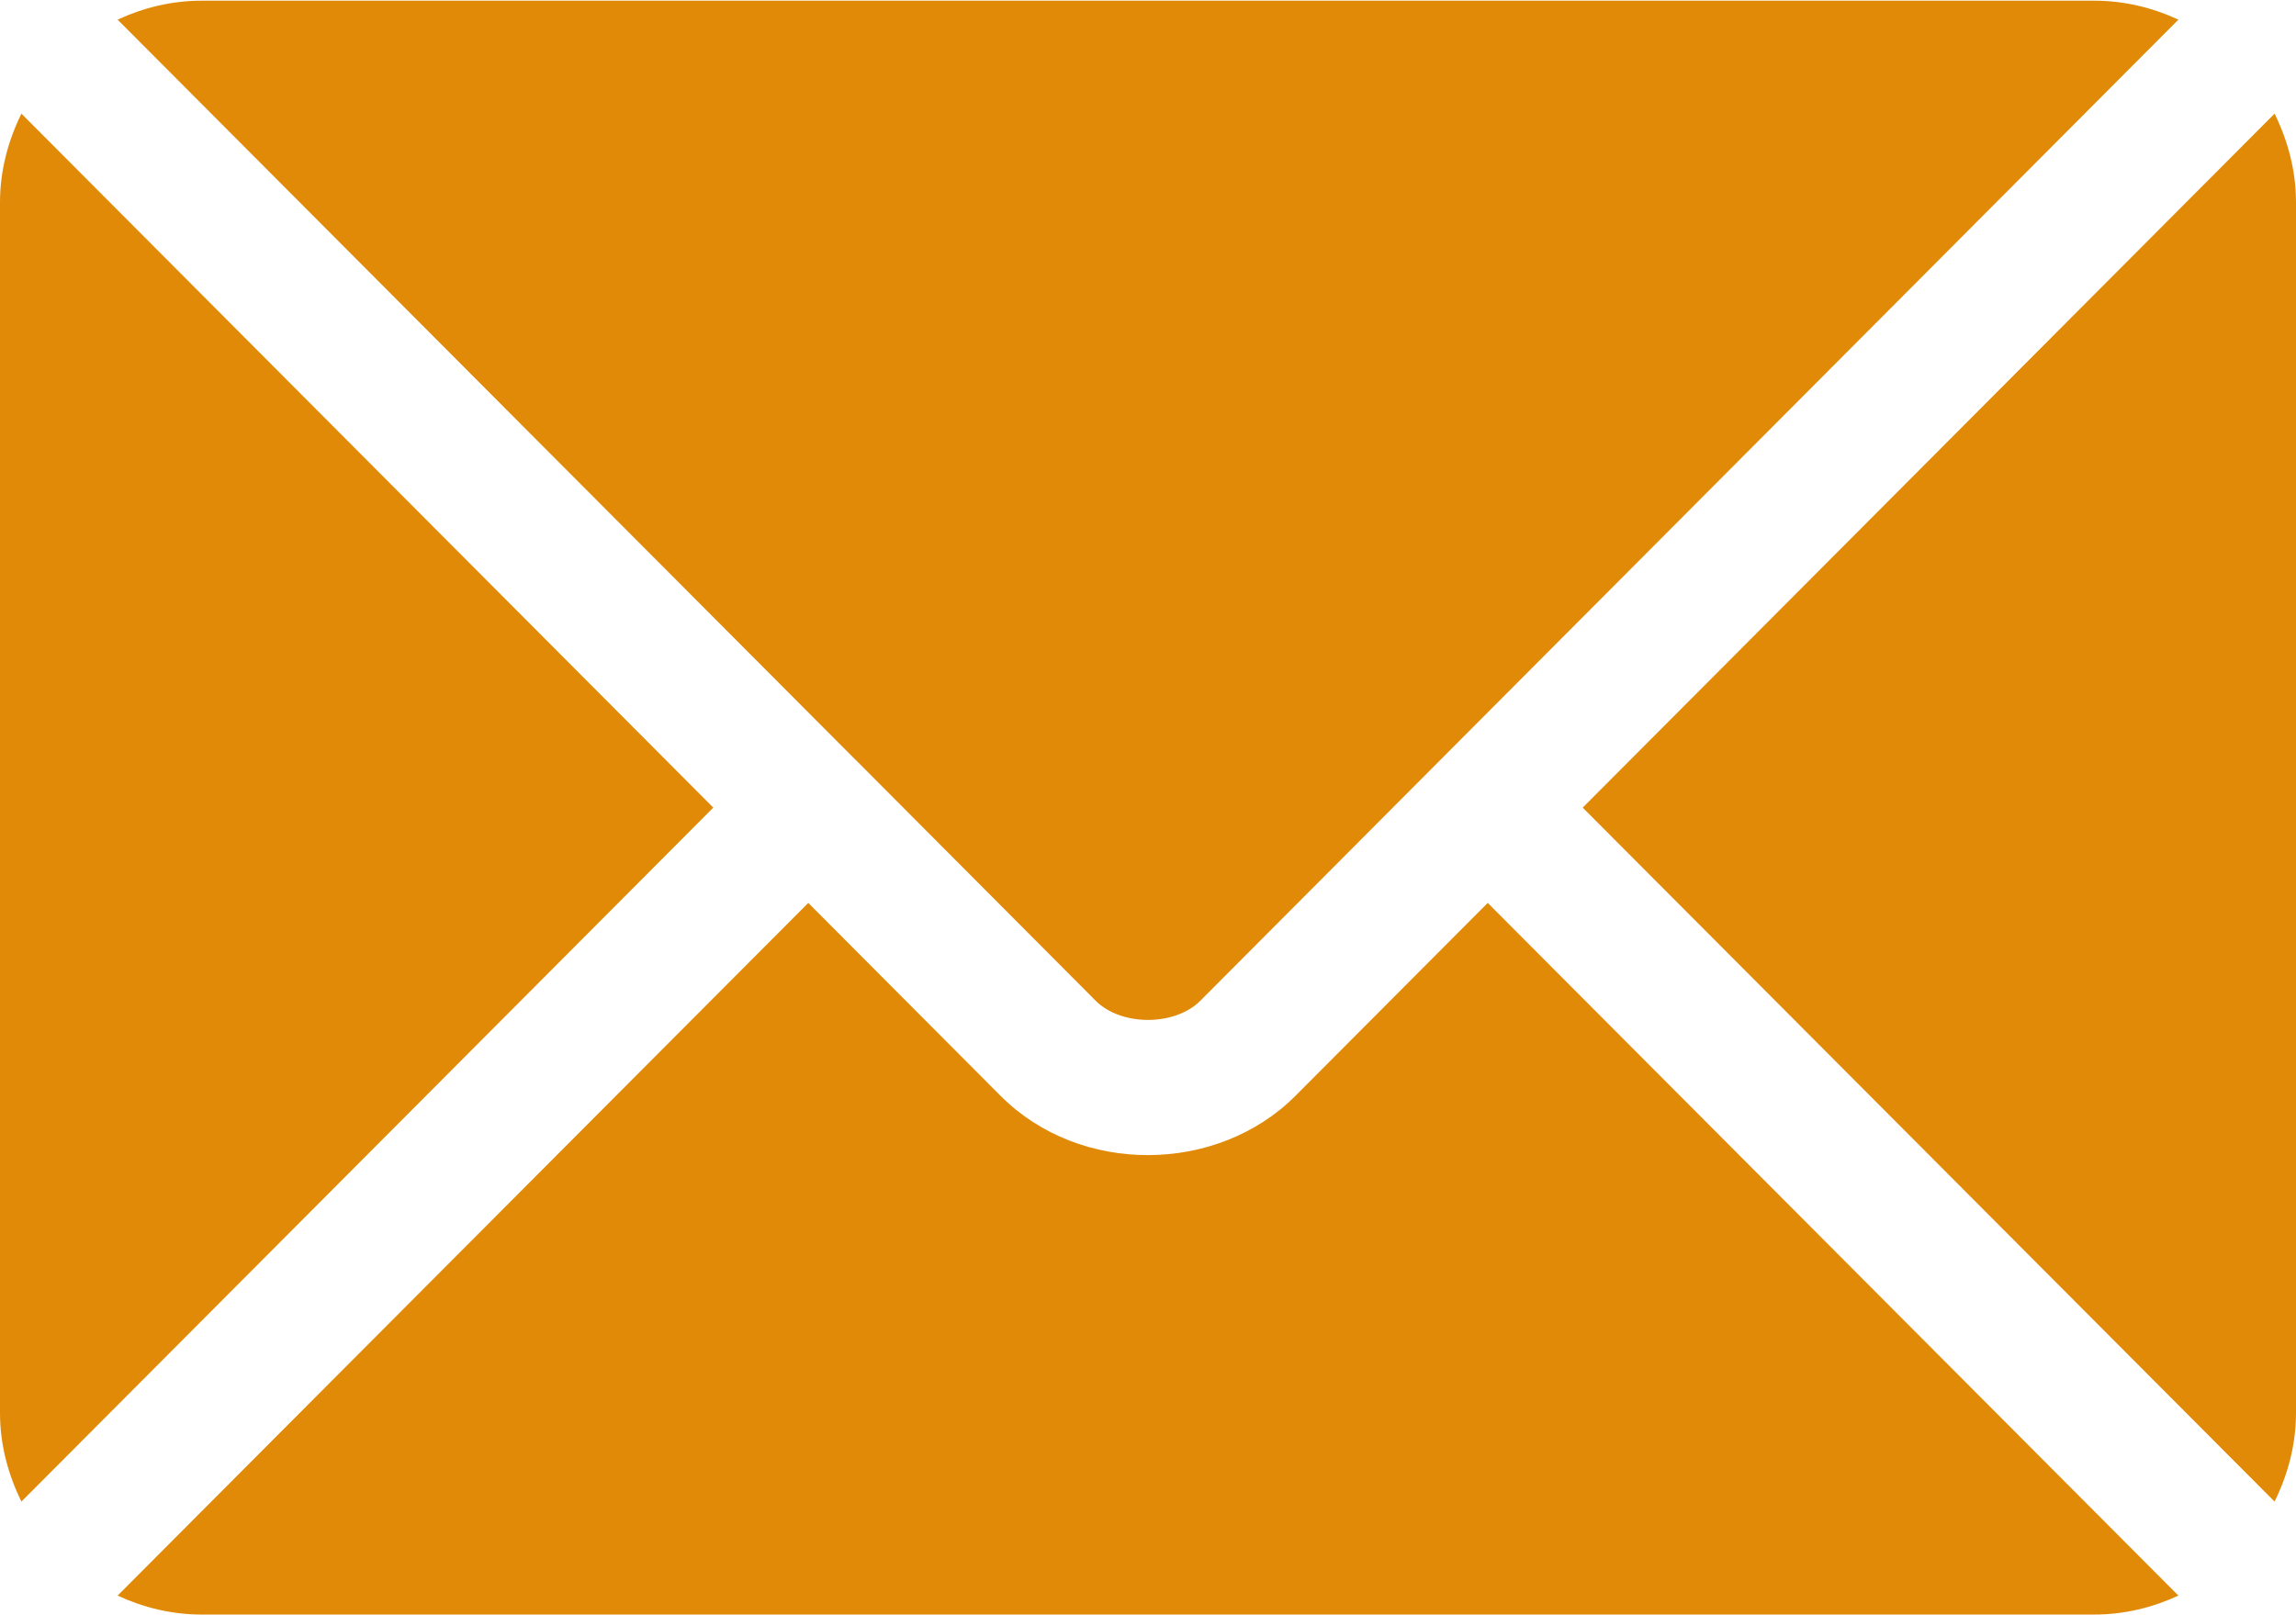 <svg width="27" height="19" viewBox="0 0 27 19" fill="none" xmlns="http://www.w3.org/2000/svg">
<path d="M17.495 10.621L15.234 12.89C14.317 13.81 12.703 13.83 11.766 12.89L9.505 10.621L1.383 18.769C1.685 18.909 2.019 18.992 2.373 18.992H24.627C24.981 18.992 25.315 18.909 25.617 18.769L17.495 10.621Z" fill="#E18A07"/>
<path d="M24.627 0.008H2.373C2.019 0.008 1.685 0.091 1.383 0.231L10.062 8.939C10.063 8.939 10.063 8.939 10.064 8.94C10.064 8.941 10.065 8.941 10.065 8.941L12.886 11.773C13.186 12.072 13.814 12.072 14.114 11.773L16.935 8.942C16.935 8.942 16.936 8.941 16.936 8.94C16.936 8.94 16.938 8.939 16.938 8.939L25.617 0.231C25.315 0.091 24.981 0.008 24.627 0.008Z" fill="#E18A07"/>
<path d="M0.252 1.337C0.096 1.654 0 2.005 0 2.381V16.619C0 16.995 0.096 17.346 0.252 17.663L8.388 9.5L0.252 1.337Z" fill="#E18A07"/>
<path d="M26.748 1.337L18.612 9.5L26.748 17.663C26.904 17.346 27 16.995 27 16.619V2.381C27 2.005 26.904 1.654 26.748 1.337Z" fill="#E18A07"/>
</svg>
